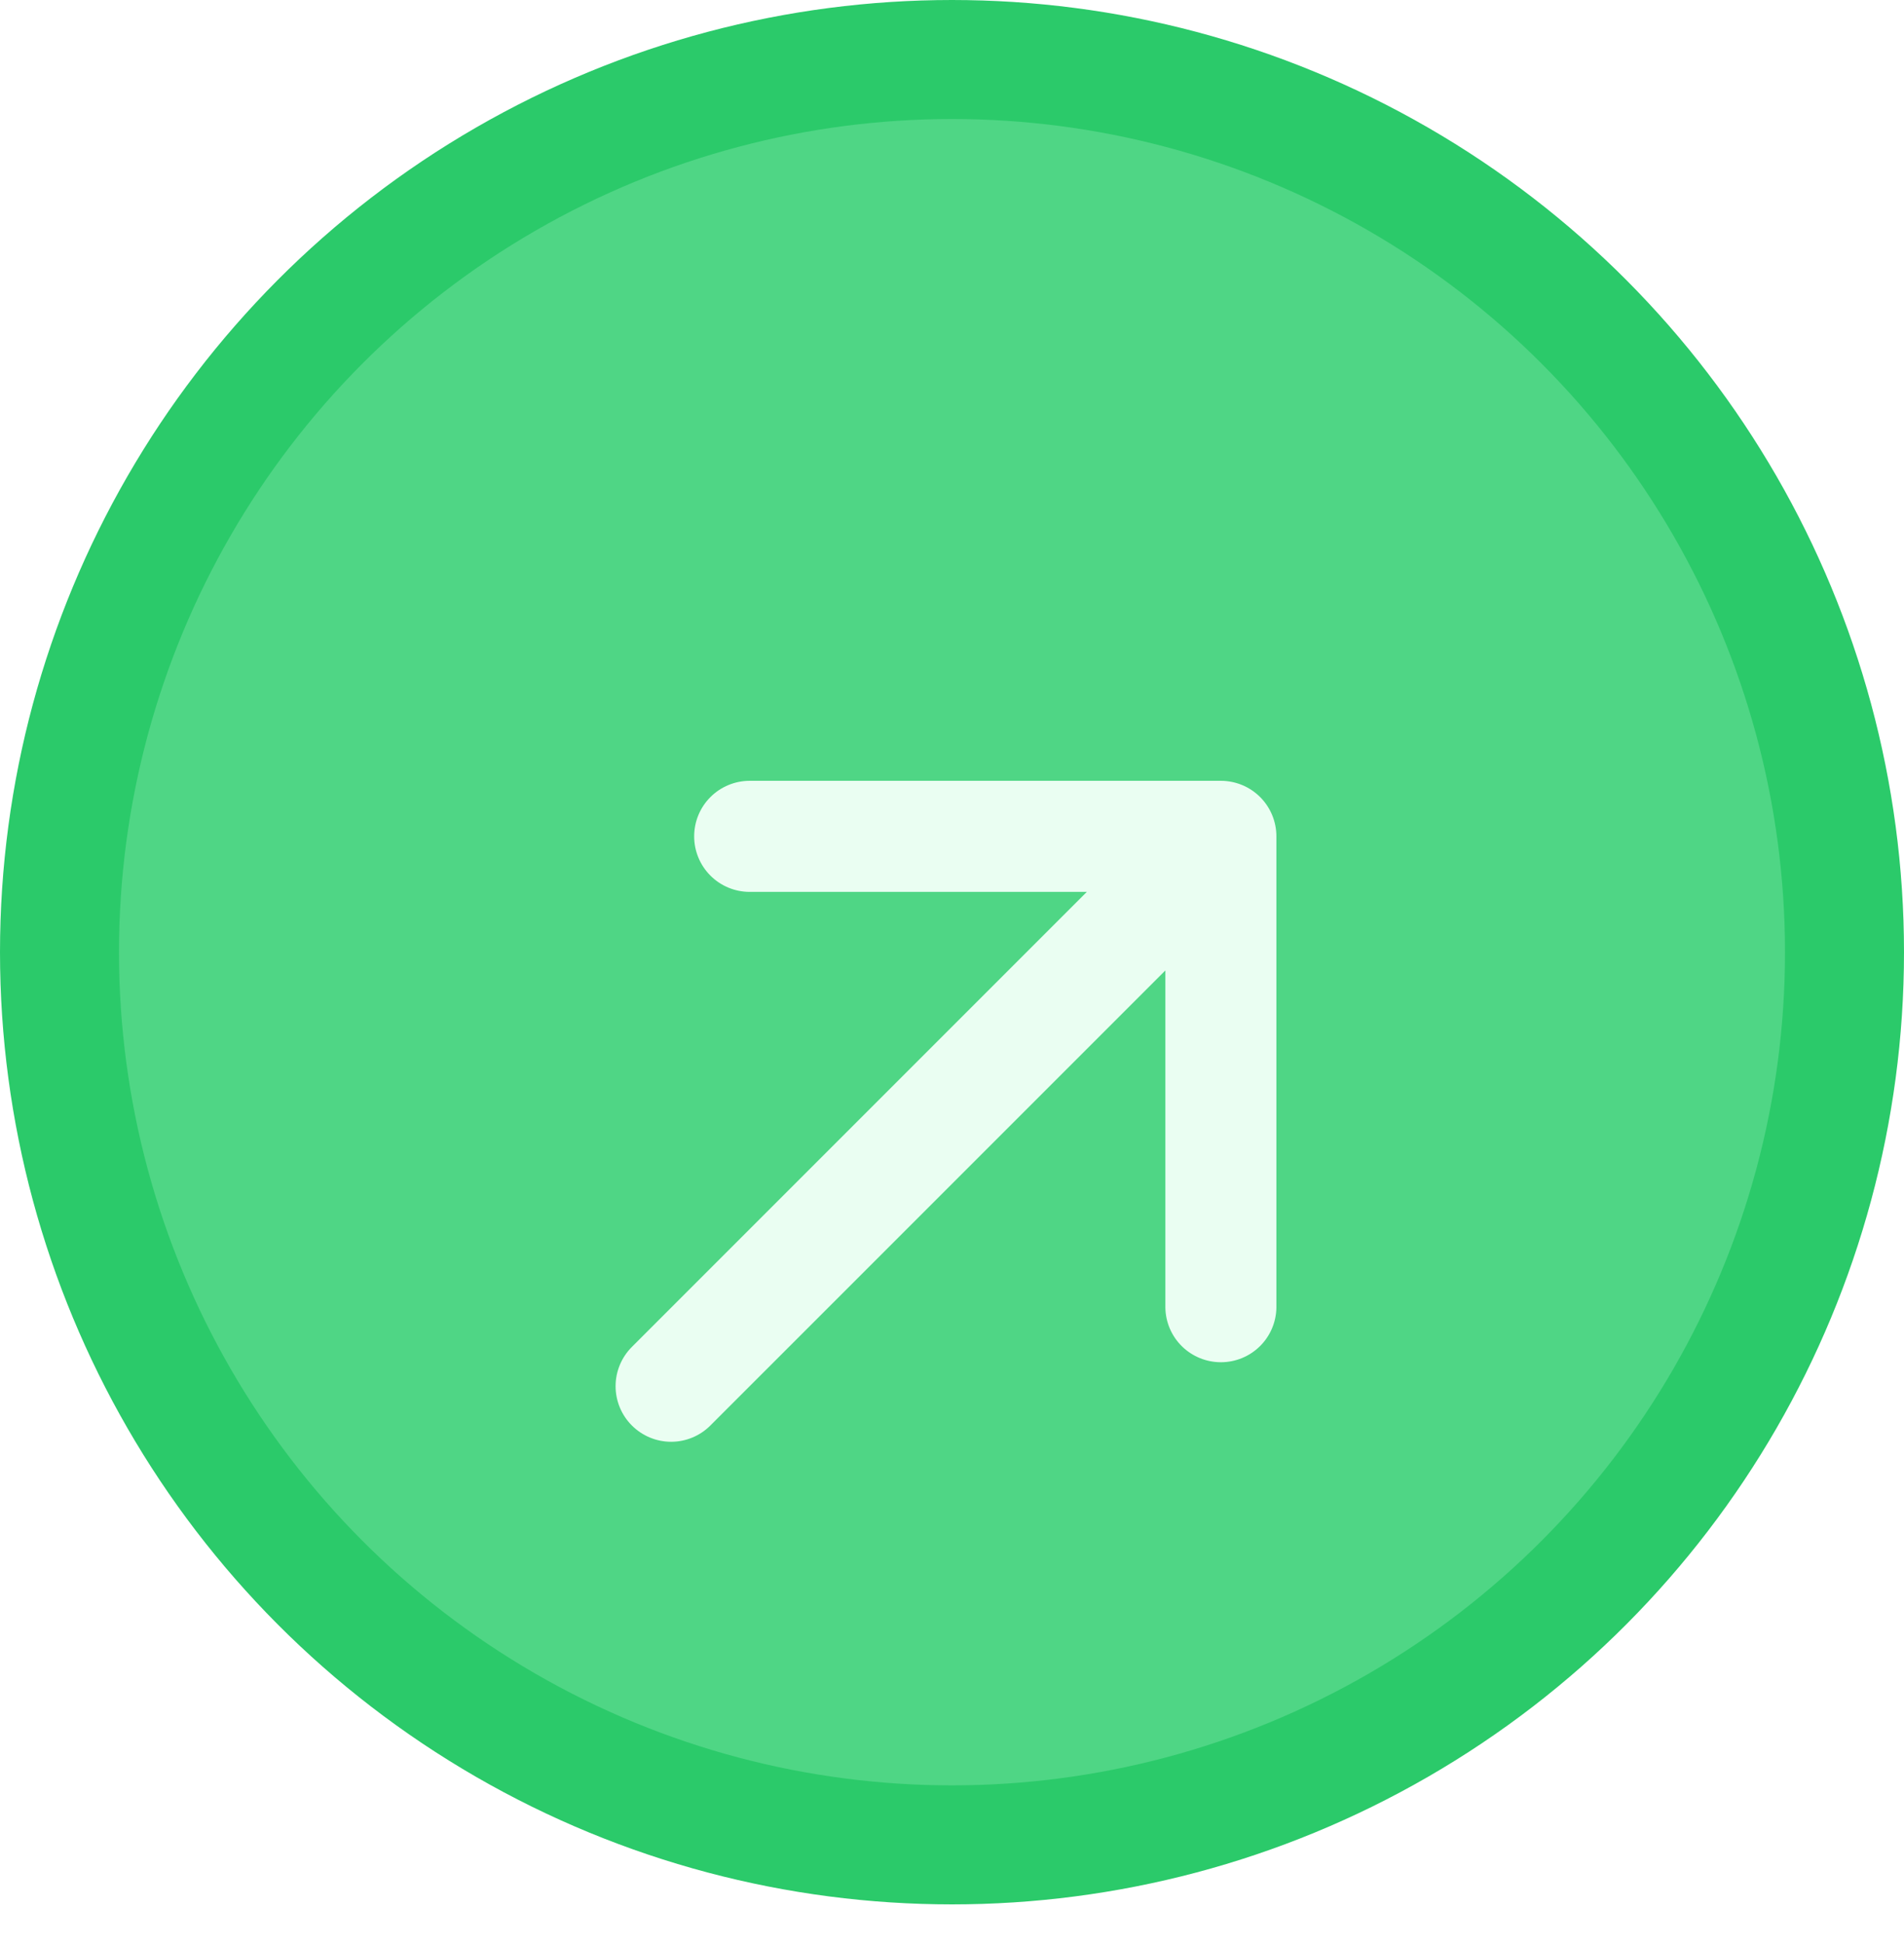 <svg width="48" height="49" viewBox="0 0 48 49" fill="none" xmlns="http://www.w3.org/2000/svg">
<circle cx="24" cy="24" r="22.5" fill="#4FD685" stroke="#2BCA6A" stroke-width="3"/>
<g filter="url(#filter0_d_2932_216222)">
<path fill-rule="evenodd" clip-rule="evenodd" d="M17.5 17.08C17.5 16.709 17.647 16.353 17.91 16.09C18.172 15.828 18.528 15.681 18.899 15.68L30.779 15.68C31.15 15.681 31.506 15.828 31.768 16.09C32.031 16.353 32.178 16.709 32.178 17.08L32.178 28.96C32.172 29.327 32.022 29.677 31.76 29.934C31.498 30.191 31.146 30.335 30.779 30.335C30.412 30.335 30.059 30.191 29.797 29.934C29.535 29.677 29.385 29.327 29.379 28.96L29.379 20.46L17.909 31.929C17.647 32.192 17.291 32.34 16.919 32.34C16.548 32.34 16.192 32.192 15.929 31.929C15.667 31.667 15.519 31.311 15.519 30.939C15.519 30.568 15.667 30.212 15.929 29.95L27.399 18.48L18.899 18.48C18.528 18.48 18.172 18.332 17.91 18.07C17.647 17.807 17.5 17.451 17.5 17.08Z" fill="#EAFEF2"/>
</g>
<defs>
<filter id="filter0_d_2932_216222" x="3.52" y="7.68" width="40.658" height="40.659" filterUnits="userSpaceOnUse" color-interpolation-filters="sRGB">
<feFlood flood-opacity="0" result="BackgroundImageFix"/>
<feColorMatrix in="SourceAlpha" type="matrix" values="0 0 0 0 0 0 0 0 0 0 0 0 0 0 0 0 0 0 127 0" result="hardAlpha"/>
<feOffset dy="4"/>
<feGaussianBlur stdDeviation="6"/>
<feComposite in2="hardAlpha" operator="out"/>
<feColorMatrix type="matrix" values="0 0 0 0 0.016 0 0 0 0 0.775 0 0 0 0 0.32 0 0 0 1 0"/>
<feBlend mode="normal" in2="BackgroundImageFix" result="effect1_dropShadow_2932_216222"/>
<feBlend mode="normal" in="SourceGraphic" in2="effect1_dropShadow_2932_216222" result="shape"/>
</filter>
</defs>
</svg>
